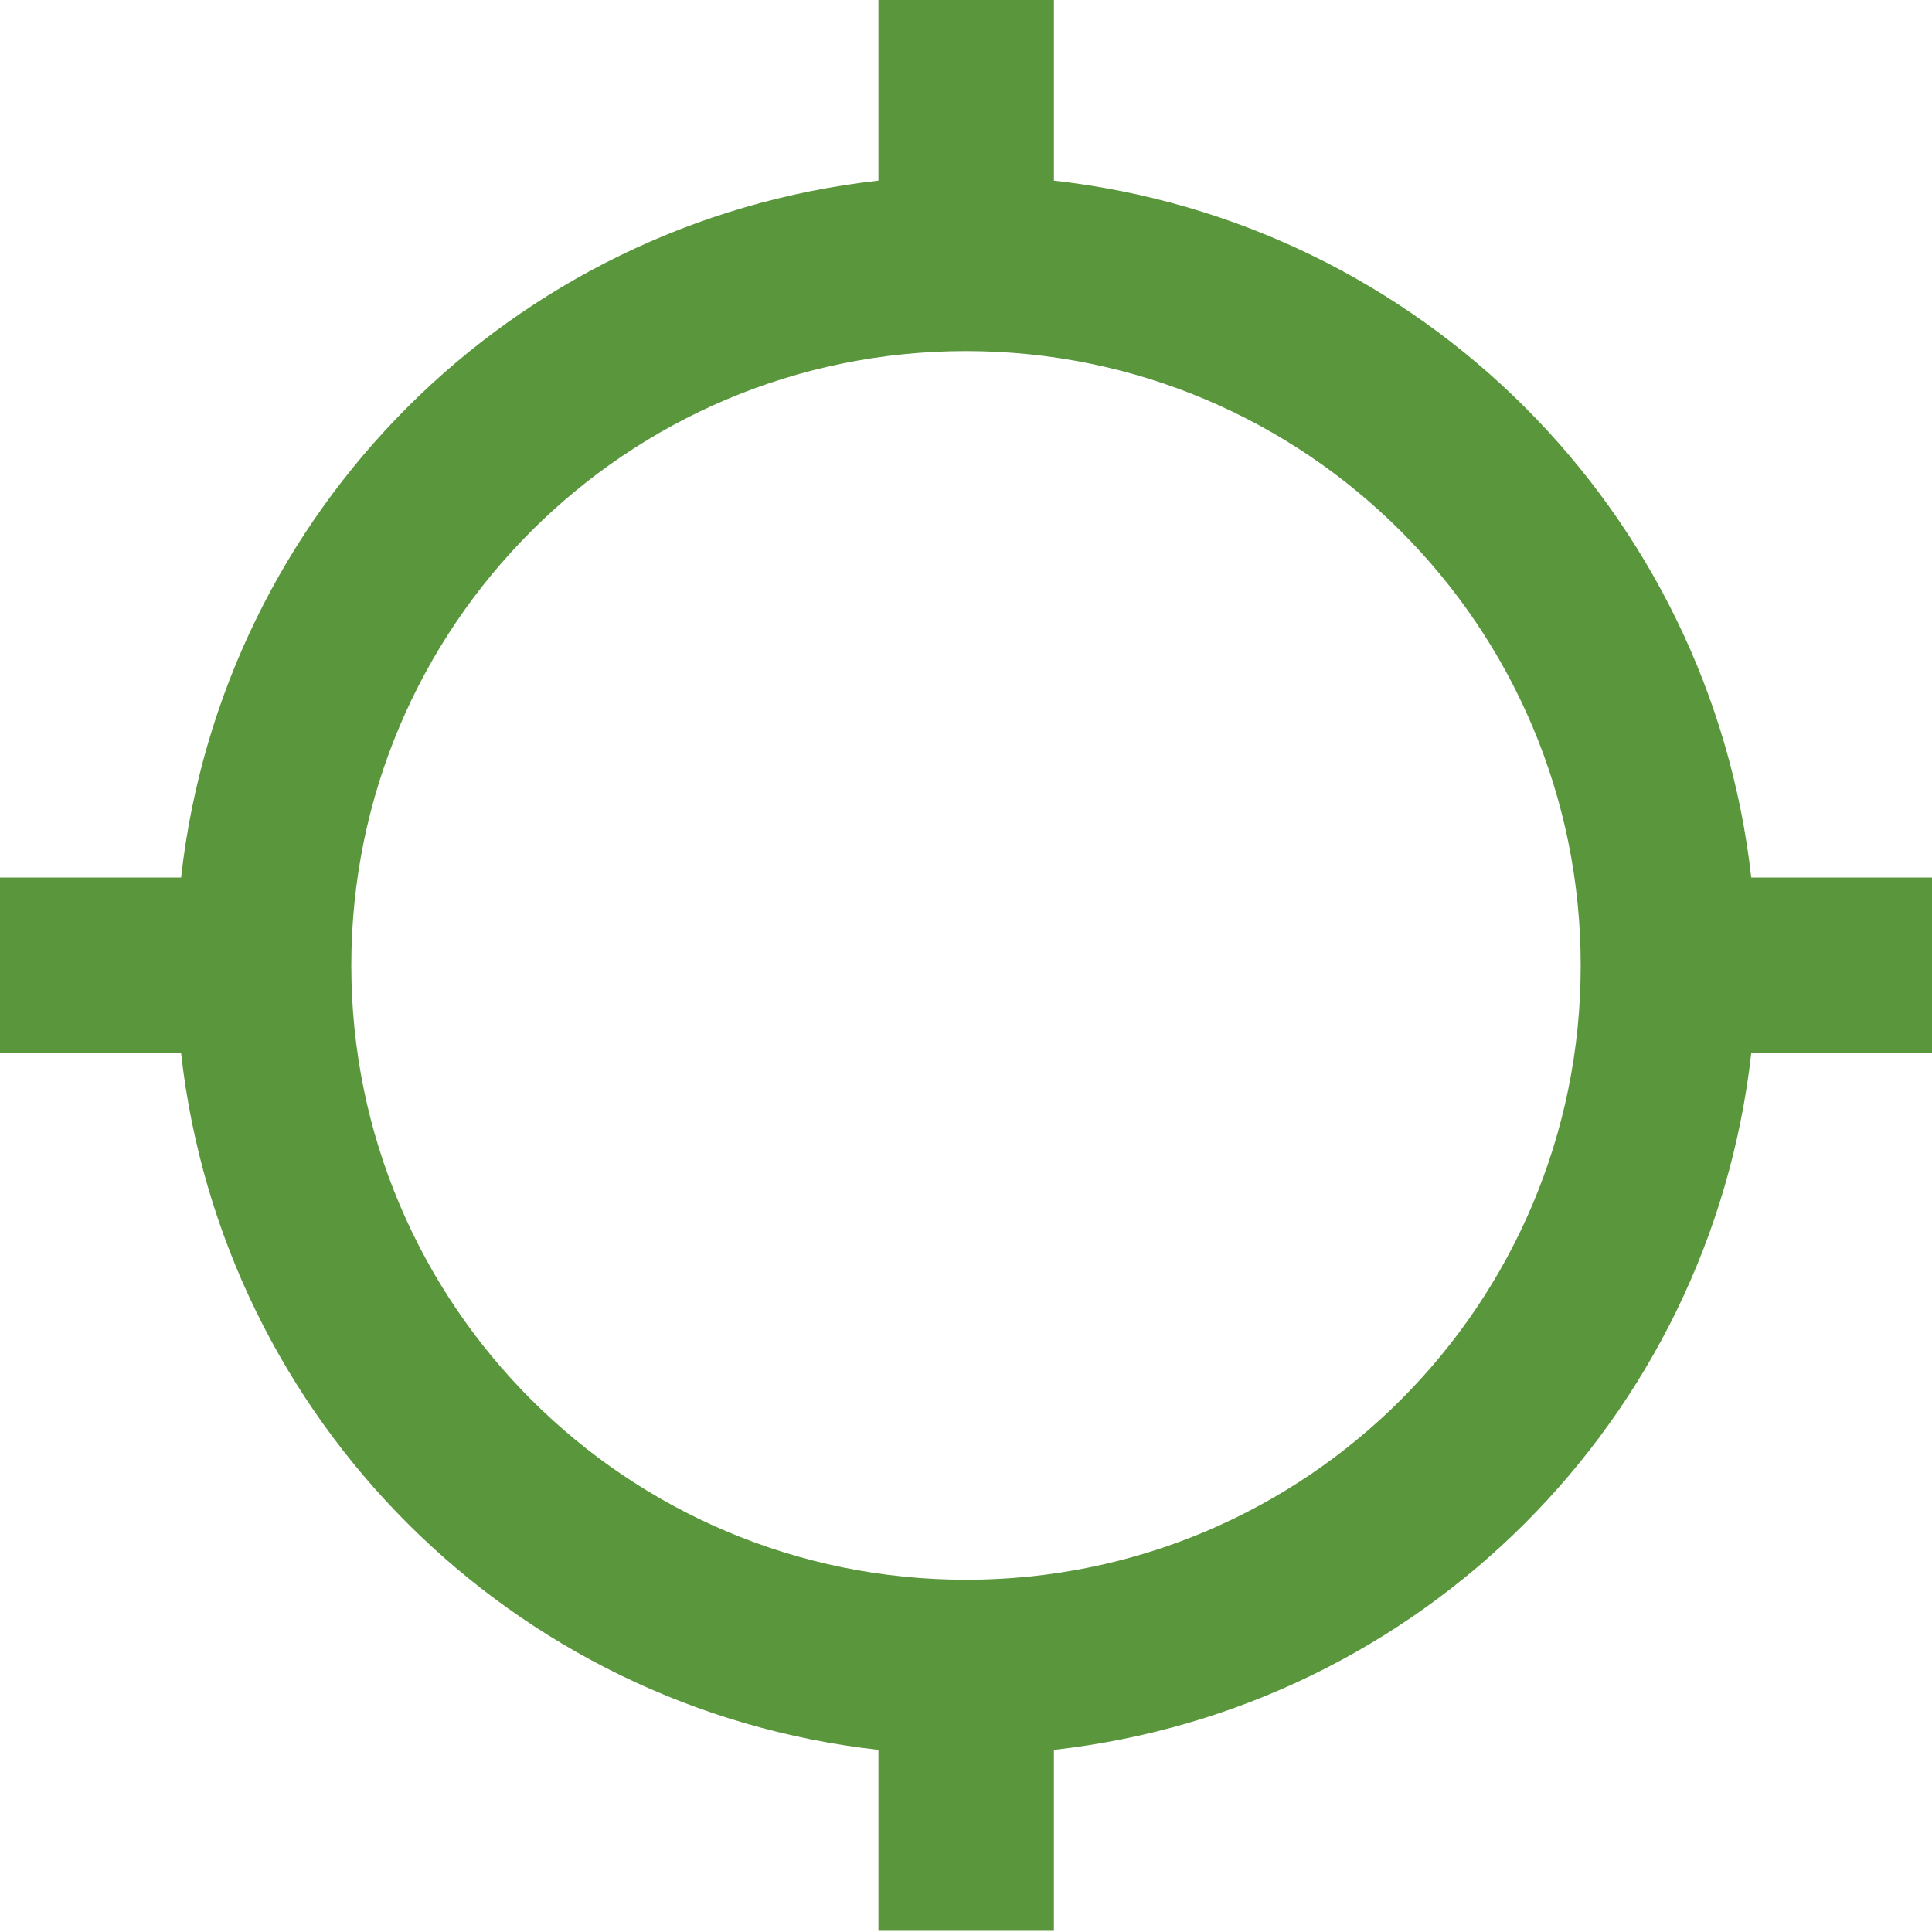 <?xml version="1.0" encoding="utf-8"?>
<!-- Generator: Adobe Illustrator 15.0.0, SVG Export Plug-In . SVG Version: 6.00 Build 0)  -->
<!DOCTYPE svg PUBLIC "-//W3C//DTD SVG 1.1//EN" "http://www.w3.org/Graphics/SVG/1.1/DTD/svg11.dtd">
<svg version="1.1" id="Layer_1" xmlns="http://www.w3.org/2000/svg" xmlns:xlink="http://www.w3.org/1999/xlink" x="0px" y="0px"
	 width="512px" height="512px" viewBox="0 0 512 512" enable-background="new 0 0 512 512" xml:space="preserve">
<g id="Layouts">
	<path fill="#5A963C" d="M464.098,232.563c-10.884-97.141-87.602-173.813-184.802-184.69V0H232.79v47.872
		c-97.197,10.877-173.917,87.55-184.801,184.69H0v46.565h47.989c10.922,97.105,87.633,173.733,184.801,184.603v47.958h46.506V463.73
		c97.173-10.872,173.882-87.5,184.802-184.603H512v-46.565H464.098z M256,418.646c-89.969,0-162.902-72.887-162.902-162.801
		S166.031,93.042,256,93.042c89.968,0,162.902,72.889,162.902,162.803c0.047,89.866-72.809,162.755-162.727,162.801
		C256.117,418.646,256.058,418.646,256,418.646z"/>
</g>
</svg>
